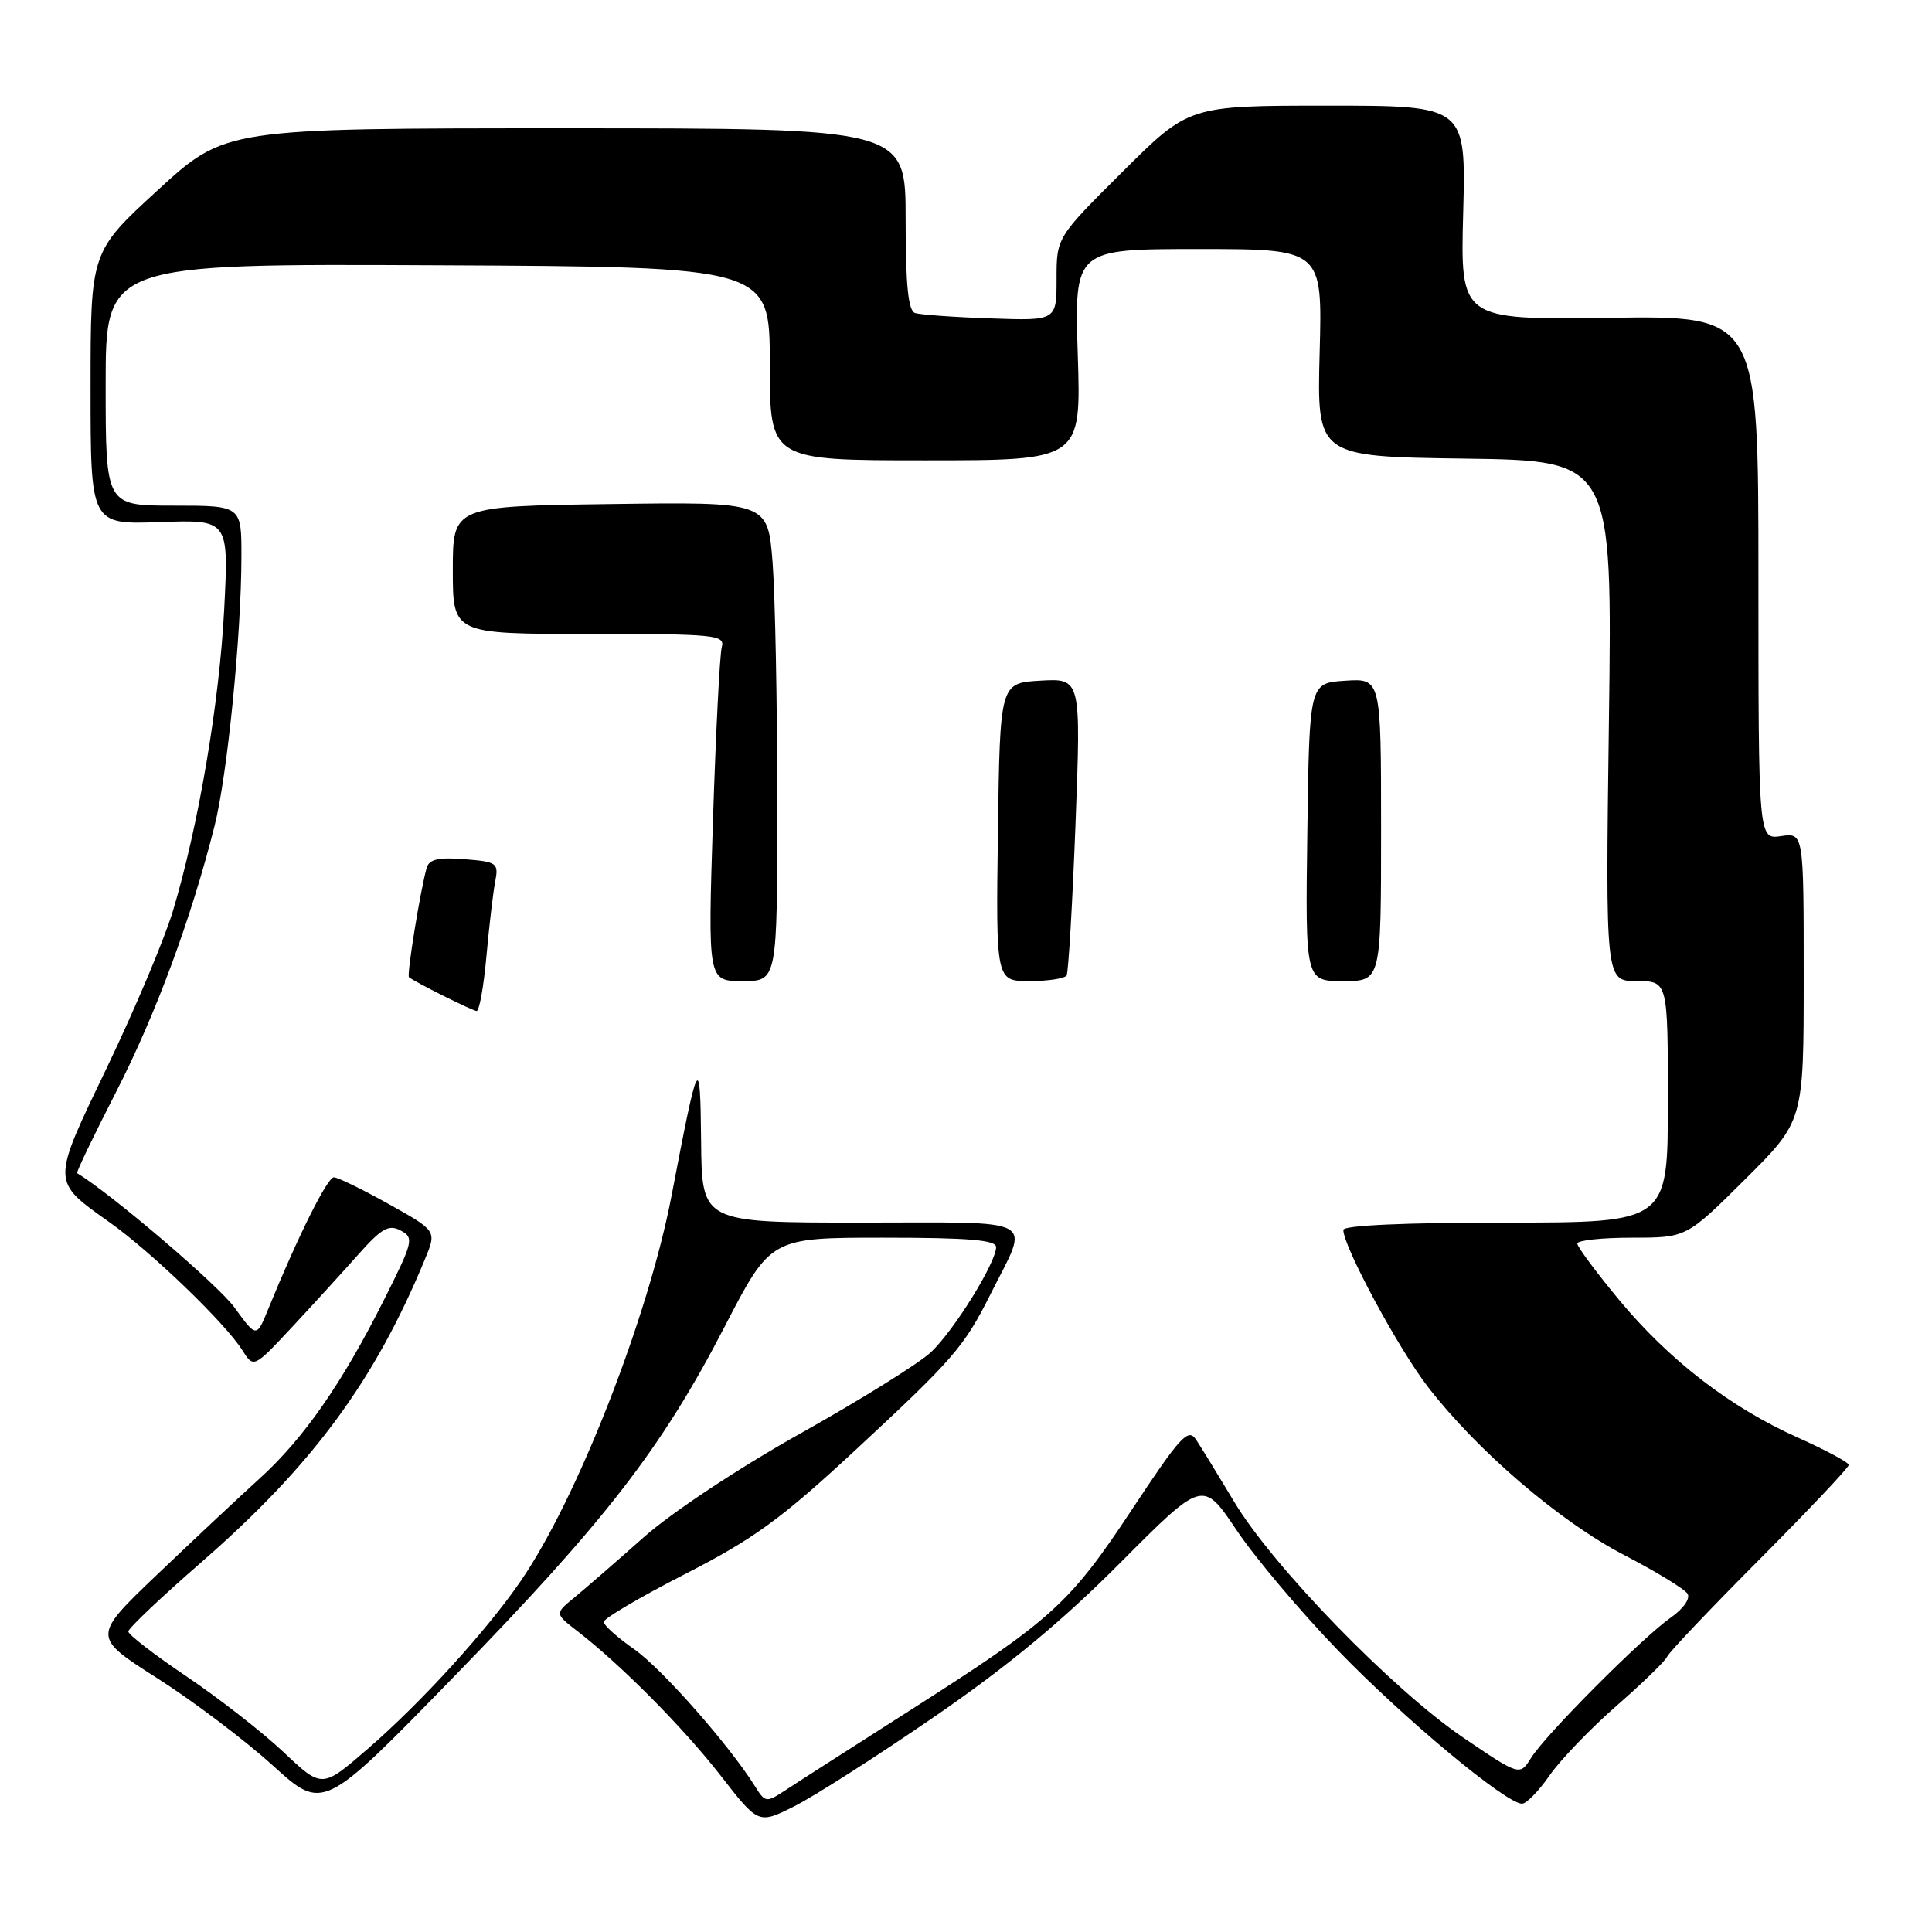 <?xml version="1.0" encoding="UTF-8" standalone="no"?>
<!DOCTYPE svg PUBLIC "-//W3C//DTD SVG 1.1//EN" "http://www.w3.org/Graphics/SVG/1.1/DTD/svg11.dtd" >
<svg xmlns="http://www.w3.org/2000/svg" xmlns:xlink="http://www.w3.org/1999/xlink" version="1.1" viewBox="0 0 256 256">
 <g >
 <path fill="currentColor"
d=" M 123.73 227.53 C 133.44 220.86 140.73 214.83 148.44 207.08 C 159.38 196.09 159.38 196.09 163.86 202.76 C 166.32 206.43 172.39 213.62 177.34 218.74 C 186.08 227.78 199.56 239.00 201.68 239.00 C 202.26 239.00 203.90 237.31 205.33 235.25 C 206.76 233.19 210.76 229.03 214.22 226.01 C 217.67 223.00 220.68 220.07 220.91 219.51 C 221.13 218.96 226.65 213.15 233.16 206.61 C 239.67 200.07 244.99 194.44 244.97 194.11 C 244.96 193.77 241.93 192.15 238.25 190.50 C 229.29 186.50 221.20 180.27 214.51 172.21 C 211.48 168.55 209.00 165.21 209.00 164.78 C 209.00 164.35 212.25 164.00 216.23 164.00 C 223.46 164.00 223.46 164.00 231.23 156.27 C 239.00 148.55 239.00 148.55 239.00 129.45 C 239.00 110.35 239.00 110.35 236.00 110.79 C 233.00 111.23 233.00 111.23 233.00 76.53 C 233.00 41.83 233.00 41.83 213.25 42.11 C 193.50 42.38 193.50 42.38 193.88 28.19 C 194.25 14.00 194.25 14.00 175.90 14.00 C 157.54 14.00 157.54 14.00 148.77 22.73 C 140.00 31.46 140.00 31.46 140.00 36.98 C 140.00 42.50 140.00 42.50 131.25 42.19 C 126.44 42.03 121.94 41.70 121.25 41.48 C 120.34 41.18 120.00 37.77 120.00 29.03 C 120.00 17.00 120.00 17.00 74.92 17.00 C 29.84 17.00 29.84 17.00 20.92 25.18 C 12.00 33.36 12.00 33.36 12.00 51.43 C 12.00 69.50 12.00 69.50 21.15 69.18 C 30.31 68.85 30.31 68.85 29.71 80.68 C 29.07 93.15 26.28 109.56 22.89 120.78 C 21.77 124.48 17.87 133.72 14.23 141.32 C 6.75 156.90 6.74 156.42 14.57 162.00 C 20.16 165.98 29.85 175.33 32.10 178.90 C 33.61 181.29 33.61 181.29 38.65 175.90 C 41.42 172.93 45.37 168.60 47.44 166.27 C 50.57 162.74 51.52 162.21 53.09 163.05 C 54.89 164.01 54.77 164.50 50.86 172.28 C 45.29 183.37 40.23 190.62 34.38 195.93 C 31.70 198.36 25.61 204.07 20.85 208.61 C 12.20 216.87 12.20 216.87 20.85 222.38 C 25.61 225.41 32.49 230.62 36.15 233.94 C 42.81 239.98 42.81 239.98 60.08 222.24 C 80.23 201.54 87.70 191.89 96.04 175.75 C 102.12 164.00 102.12 164.00 117.06 164.00 C 128.35 164.00 132.00 164.31 131.99 165.25 C 131.98 167.32 126.40 176.32 123.35 179.18 C 121.78 180.65 114.04 185.47 106.15 189.89 C 97.86 194.53 89.05 200.37 85.28 203.71 C 81.69 206.90 77.57 210.47 76.13 211.66 C 73.50 213.81 73.50 213.81 76.50 216.13 C 82.28 220.59 90.55 228.93 95.50 235.29 C 100.50 241.72 100.50 241.72 105.23 239.35 C 107.84 238.05 116.16 232.73 123.73 227.53 Z  M 100.06 236.72 C 96.64 231.24 87.63 221.02 83.99 218.50 C 81.80 216.97 80.00 215.36 80.00 214.91 C 80.00 214.45 84.86 211.60 90.79 208.56 C 99.84 203.93 103.47 201.30 113.21 192.27 C 126.34 180.10 127.73 178.49 131.24 171.50 C 136.45 161.10 138.08 162.00 114.07 162.00 C 93.00 162.00 93.00 162.00 92.90 151.25 C 92.78 139.32 92.57 139.70 88.98 158.46 C 85.89 174.57 76.46 198.65 69.00 209.49 C 64.44 216.13 55.78 225.63 48.73 231.73 C 42.67 236.98 42.67 236.98 37.59 232.18 C 34.79 229.54 29.01 225.03 24.75 222.16 C 20.49 219.29 17.00 216.60 17.00 216.18 C 17.00 215.77 21.32 211.67 26.59 207.08 C 41.38 194.20 49.63 183.03 56.33 166.80 C 57.86 163.09 57.86 163.09 51.52 159.55 C 48.03 157.60 44.75 156.00 44.24 156.00 C 43.37 156.00 39.45 163.87 35.57 173.39 C 33.99 177.28 33.99 177.28 31.07 173.25 C 28.93 170.30 14.80 158.23 10.22 155.45 C 10.07 155.36 12.39 150.53 15.37 144.71 C 20.64 134.43 25.32 121.78 28.43 109.44 C 30.13 102.70 31.98 84.15 31.99 73.75 C 32.00 67.00 32.00 67.00 23.00 67.00 C 14.00 67.00 14.00 67.00 14.00 50.97 C 14.00 34.94 14.00 34.94 58.00 35.15 C 102.00 35.36 102.00 35.36 102.00 48.18 C 102.00 61.00 102.00 61.00 122.63 61.00 C 143.26 61.00 143.26 61.00 142.81 47.00 C 142.36 33.00 142.36 33.00 158.79 33.00 C 175.23 33.00 175.23 33.00 174.86 46.75 C 174.50 60.50 174.50 60.50 194.08 60.77 C 213.65 61.04 213.65 61.04 213.19 95.52 C 212.73 130.00 212.73 130.00 216.87 130.00 C 221.00 130.00 221.00 130.00 221.00 146.00 C 221.00 162.00 221.00 162.00 199.50 162.00 C 186.22 162.00 178.00 162.37 178.00 162.97 C 178.00 165.17 185.27 178.66 189.19 183.75 C 195.74 192.23 206.66 201.60 215.17 206.03 C 219.43 208.24 223.23 210.56 223.61 211.18 C 224.00 211.82 223.05 213.18 221.40 214.33 C 217.62 216.98 204.83 229.81 202.89 232.91 C 201.38 235.32 201.38 235.32 193.94 230.28 C 184.59 223.95 168.64 207.54 163.54 199.00 C 161.40 195.43 159.12 191.71 158.47 190.74 C 157.44 189.19 156.39 190.33 150.02 199.97 C 141.69 212.57 139.38 214.66 120.38 226.76 C 112.75 231.63 105.36 236.36 103.97 237.28 C 101.55 238.87 101.38 238.84 100.06 236.72 Z  M 64.45 126.75 C 64.81 122.76 65.33 118.31 65.61 116.86 C 66.09 114.35 65.88 114.19 61.55 113.85 C 58.12 113.57 56.87 113.86 56.54 114.99 C 55.73 117.79 53.87 129.21 54.19 129.48 C 54.89 130.09 62.55 133.91 63.15 133.96 C 63.51 133.98 64.09 130.74 64.45 126.75 Z  M 102.99 106.25 C 102.99 93.19 102.71 78.90 102.37 74.50 C 101.74 66.50 101.74 66.50 80.87 66.79 C 60.00 67.08 60.00 67.08 60.00 75.54 C 60.00 84.00 60.00 84.00 78.07 84.00 C 94.79 84.00 96.10 84.13 95.64 85.75 C 95.37 86.71 94.85 97.06 94.47 108.75 C 93.79 130.00 93.79 130.00 98.40 130.00 C 103.00 130.00 103.00 130.00 102.99 106.25 Z  M 141.33 129.25 C 141.57 128.84 142.10 119.81 142.51 109.19 C 143.24 89.89 143.24 89.89 137.87 90.19 C 132.50 90.50 132.50 90.50 132.23 110.25 C 131.96 130.00 131.96 130.00 136.42 130.00 C 138.87 130.00 141.08 129.66 141.33 129.25 Z  M 183.00 109.95 C 183.00 89.89 183.00 89.89 178.25 90.20 C 173.50 90.50 173.50 90.50 173.23 110.25 C 172.96 130.00 172.96 130.00 177.98 130.00 C 183.00 130.00 183.00 130.00 183.00 109.95 Z "/>
</g>
</svg>